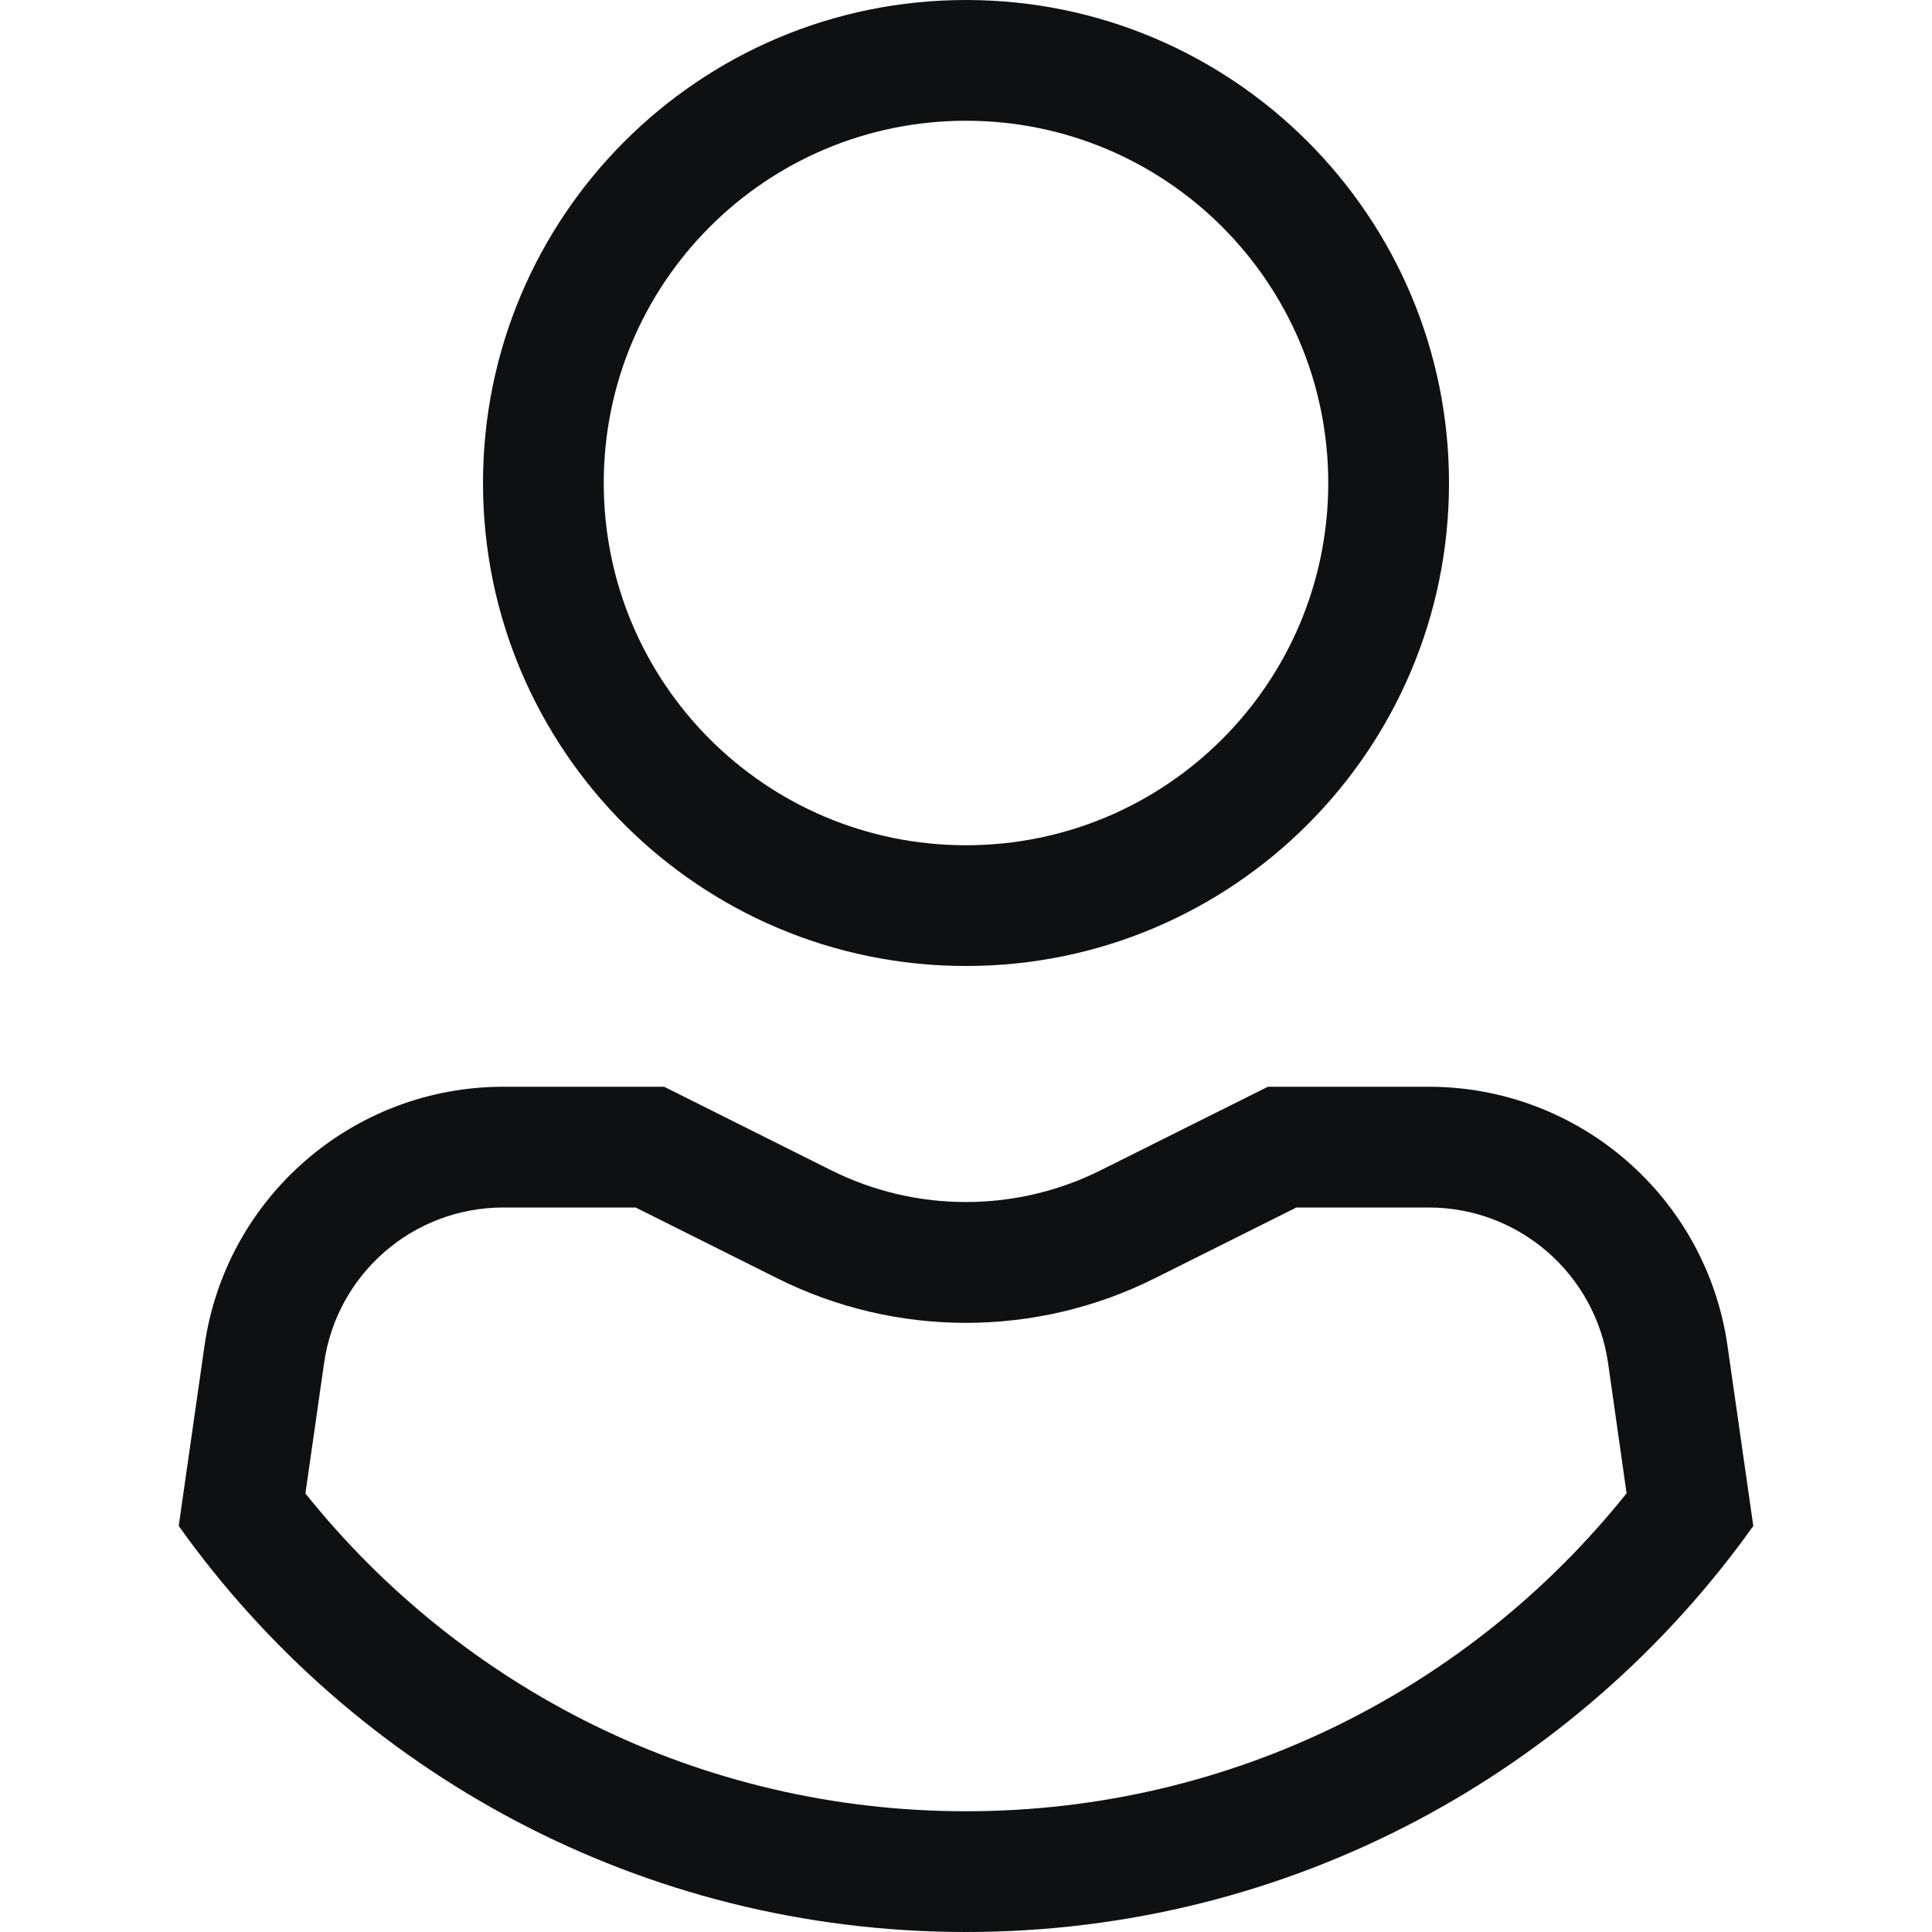<svg viewBox="0 0 12 12" fill="none" xmlns="http://www.w3.org/2000/svg">
<path fill-rule="evenodd" clip-rule="evenodd" d="M9 3C9 4.657 7.657 6 6 6C4.343 6 3 4.657 3 3C3 1.343 4.343 0 6 0C7.657 0 9 1.343 9 3ZM8.25 3C8.25 4.243 7.243 5.25 6 5.25C4.757 5.25 3.75 4.243 3.75 3C3.75 1.757 4.757 0.75 6 0.75C7.243 0.75 8.25 1.757 8.25 3Z" fill="#0E1011"/>
<path fill-rule="evenodd" clip-rule="evenodd" d="M3.126 6.75H4.125L5.161 7.268C5.689 7.532 6.311 7.532 6.838 7.268L7.875 6.75H8.874C9.807 6.75 10.598 7.436 10.73 8.36L10.89 9.478C9.802 11.005 8.017 12 6 12C3.983 12 2.198 11.005 1.11 9.478L1.27 8.36C1.402 7.436 2.193 6.75 3.126 6.75ZM6 11.25C4.34 11.25 2.86 10.48 1.897 9.276L2.013 8.466C2.092 7.912 2.566 7.5 3.126 7.5H3.948L4.826 7.939C5.565 8.309 6.435 8.309 7.174 7.939L8.052 7.5H8.874C9.434 7.5 9.908 7.912 9.988 8.466L10.103 9.275C9.14 10.48 7.66 11.25 6 11.25Z" fill="#0E1011"/>
</svg>

